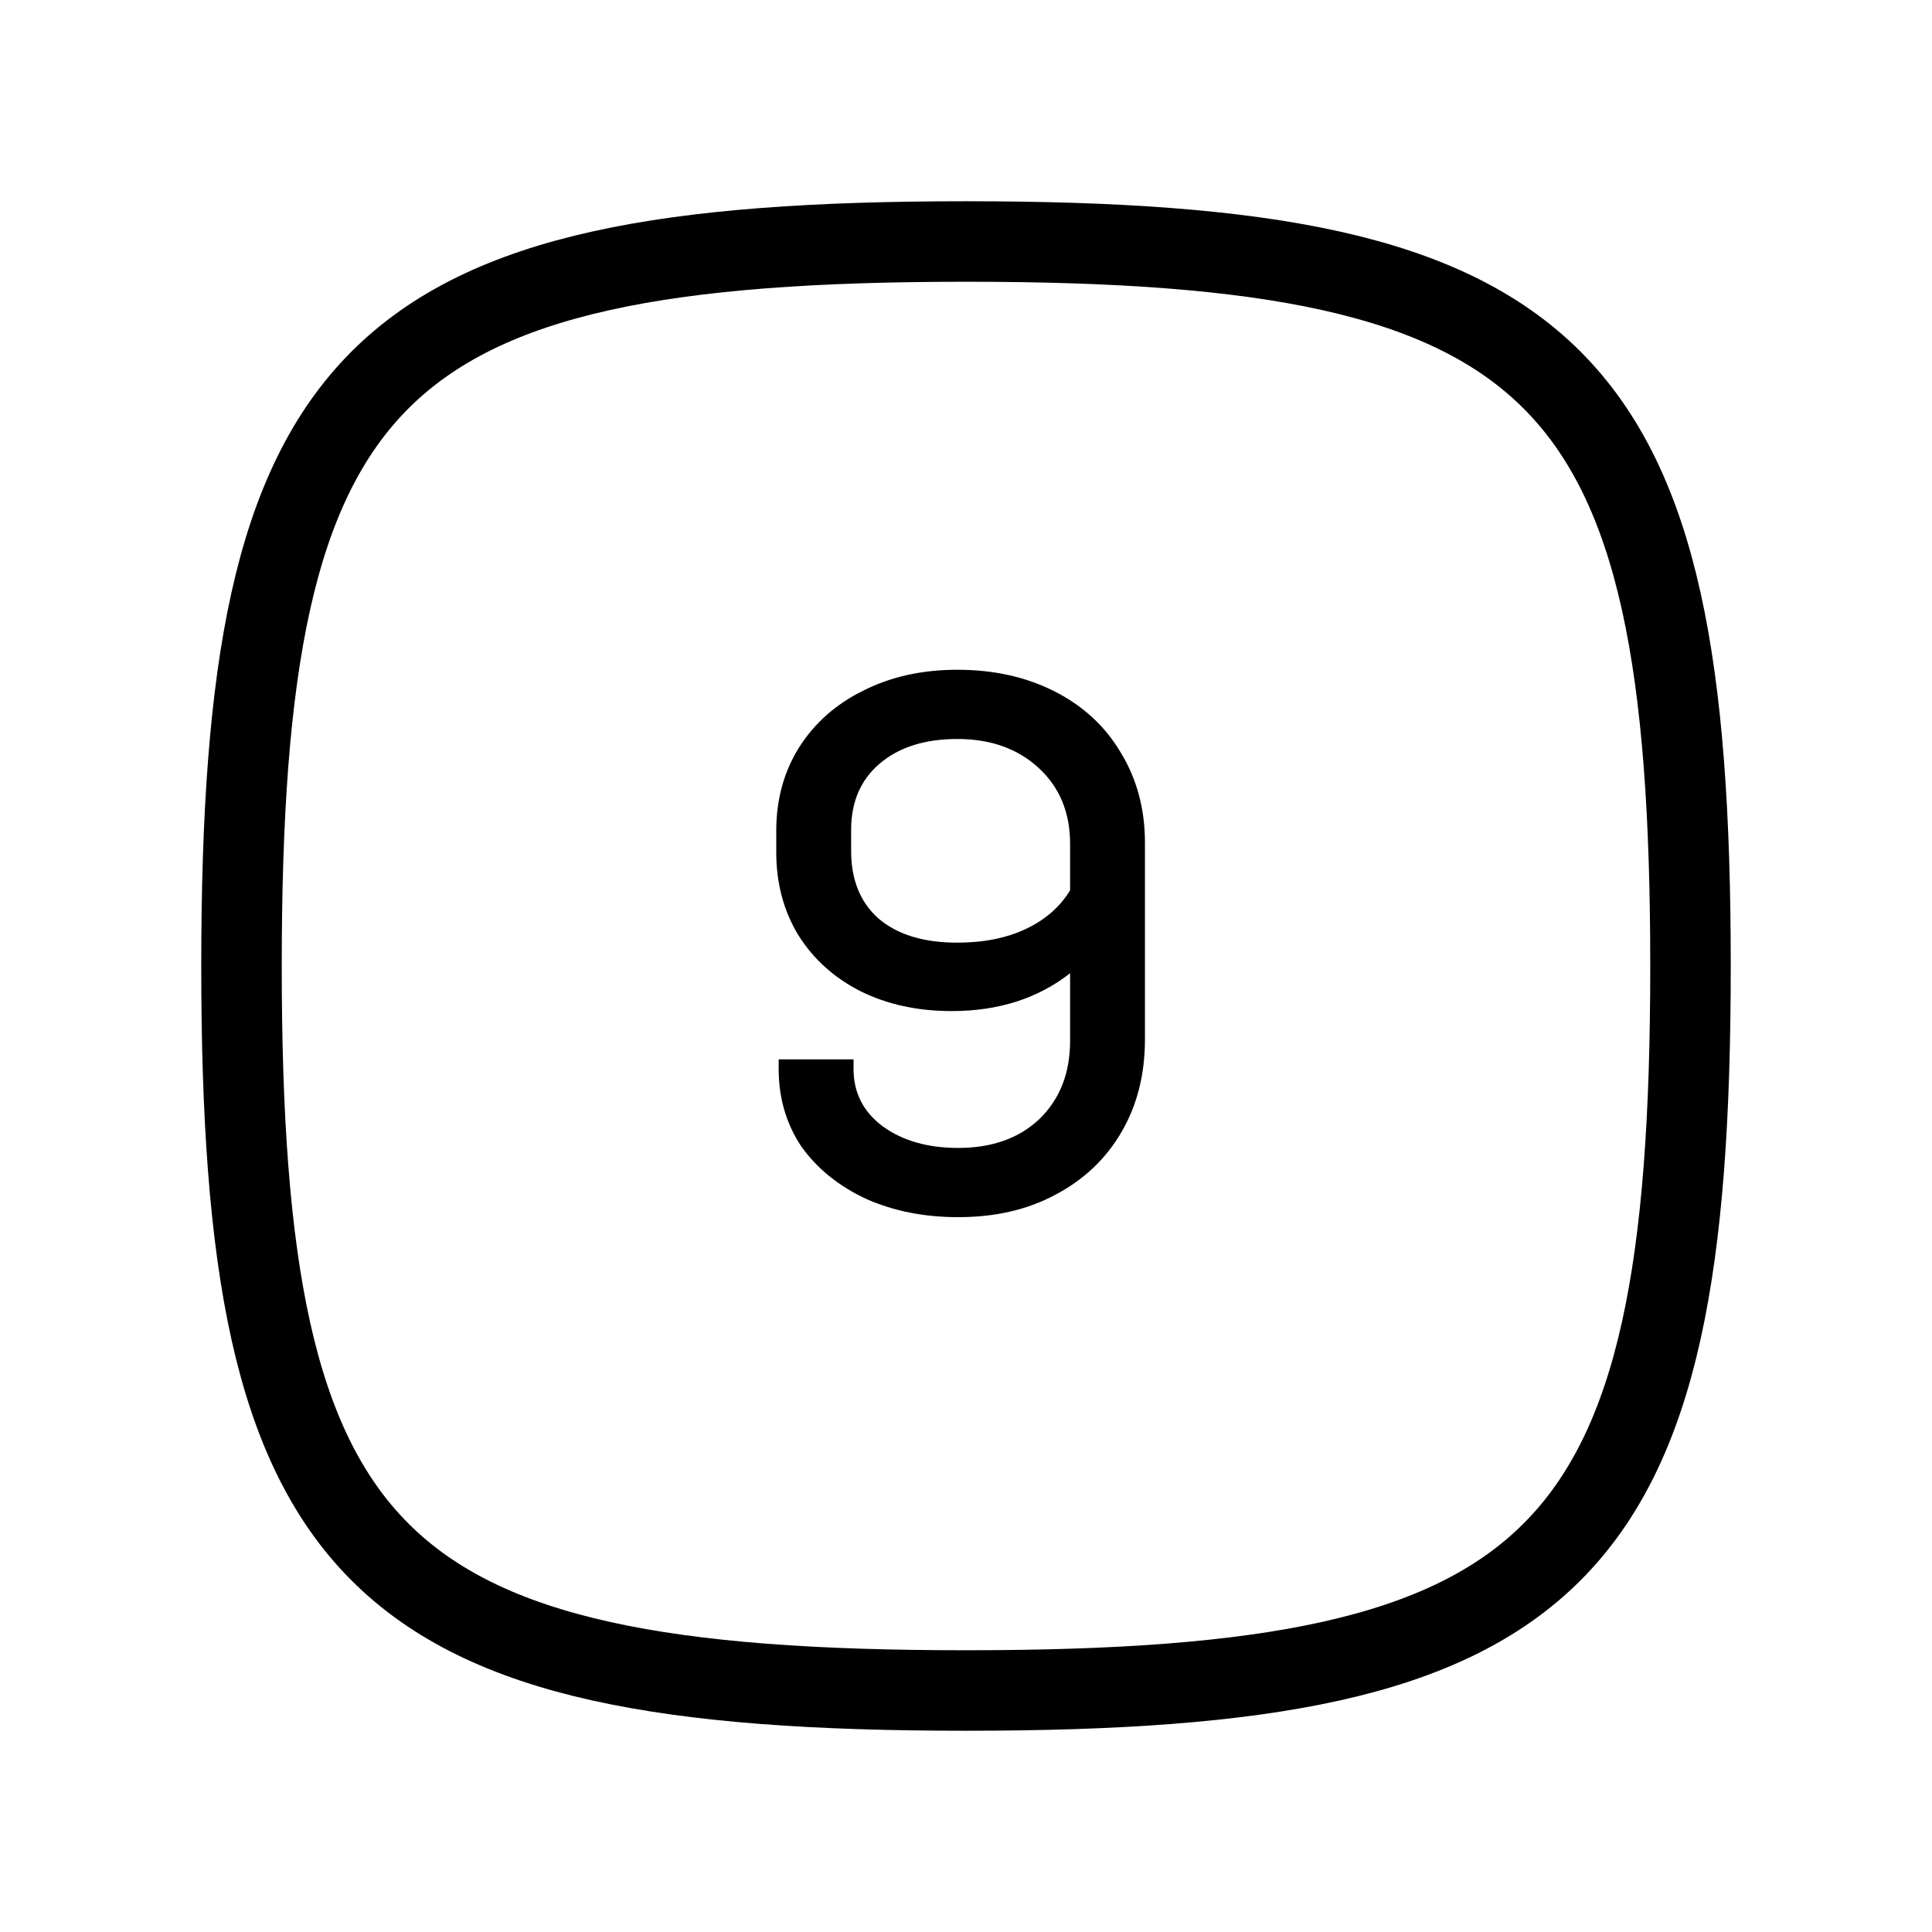 <svg width="24" height="24" viewBox="0 0 24 24" fill="none" xmlns="http://www.w3.org/2000/svg">
<path d="M3 12C3 4.588 4.588 3 12 3C19.412 3 21 4.588 21 12C21 19.412 19.412 21 12 21C4.588 21 3 19.412 3 12Z" stroke="currentColor"/>
<path d="M11.893 8.32C12.347 8.32 12.75 8.41 13.103 8.59C13.457 8.77 13.73 9.023 13.923 9.35C14.123 9.677 14.223 10.05 14.223 10.47V12.91C14.223 13.343 14.127 13.727 13.933 14.06C13.74 14.393 13.467 14.653 13.113 14.84C12.767 15.027 12.363 15.12 11.903 15.12C11.477 15.12 11.093 15.043 10.753 14.89C10.413 14.73 10.147 14.513 9.953 14.24C9.767 13.96 9.673 13.64 9.673 13.28V13.16H10.603V13.28C10.603 13.573 10.723 13.81 10.963 13.99C11.21 14.17 11.523 14.26 11.903 14.26C12.323 14.26 12.66 14.14 12.913 13.9C13.167 13.653 13.293 13.33 13.293 12.93V12.09C12.893 12.403 12.403 12.56 11.823 12.56C11.397 12.56 11.017 12.477 10.683 12.31C10.357 12.143 10.1 11.91 9.913 11.61C9.733 11.31 9.643 10.97 9.643 10.59V10.32C9.643 9.933 9.737 9.59 9.923 9.29C10.117 8.983 10.383 8.747 10.723 8.58C11.063 8.407 11.453 8.32 11.893 8.32ZM11.893 11.71C12.22 11.71 12.503 11.653 12.743 11.54C12.983 11.427 13.167 11.267 13.293 11.06V10.48C13.293 10.093 13.163 9.78 12.903 9.54C12.643 9.3 12.307 9.18 11.893 9.18C11.487 9.18 11.163 9.283 10.923 9.49C10.69 9.69 10.573 9.963 10.573 10.31V10.57C10.573 10.93 10.687 11.21 10.913 11.41C11.147 11.61 11.473 11.71 11.893 11.71Z" fill="currentColor"/>
</svg>
